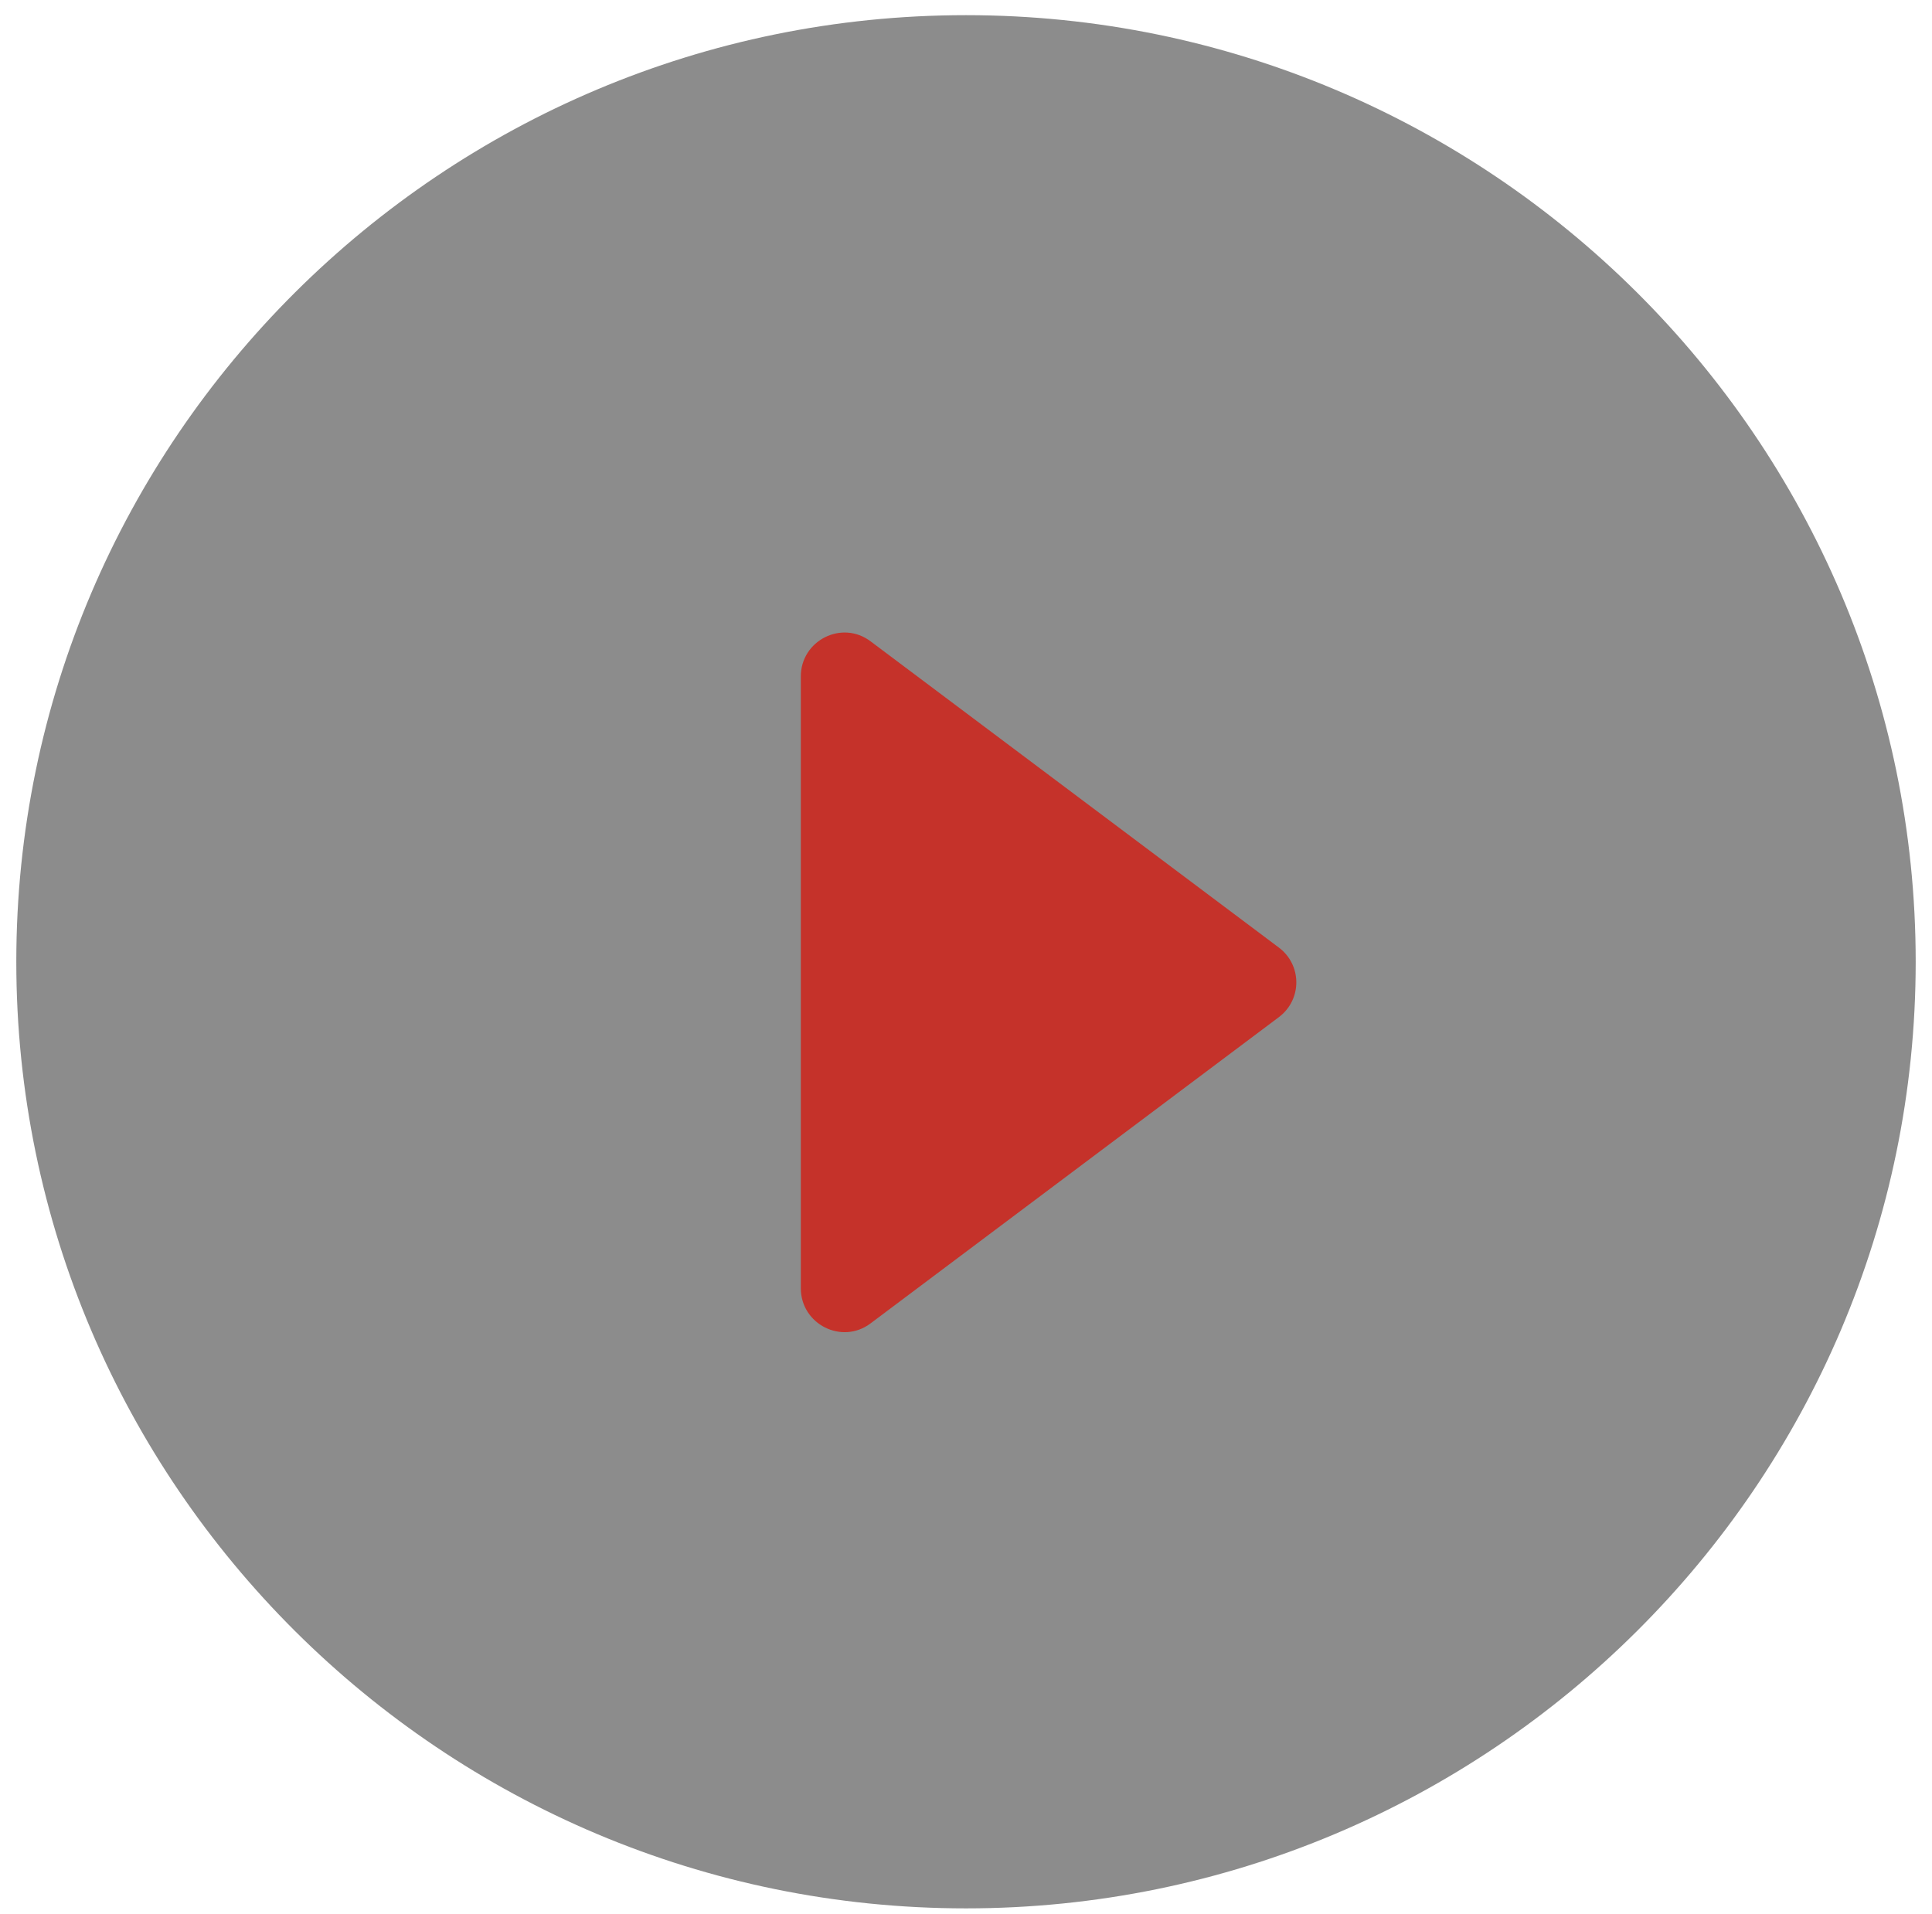 <svg width="107" height="106" viewBox="0 0 107 106" fill="none" xmlns="http://www.w3.org/2000/svg">
<path d="M0.903 53.272C0.903 24.315 24.543 0.84 53.5 0.84C82.457 0.84 106.097 24.315 106.097 53.272C106.097 82.23 82.457 105.704 53.5 105.704C24.543 105.704 0.903 82.23 0.903 53.272Z" fill="#1B1B1B" fill-opacity="0.5"/>
<path d="M44.352 71.359V37.464C44.352 35.479 46.626 34.317 48.222 35.528L70.814 52.475C72.121 53.443 72.121 55.38 70.814 56.349L48.222 73.296C46.626 74.507 44.352 73.344 44.352 71.359Z" fill="#C5322A"/>
</svg>
